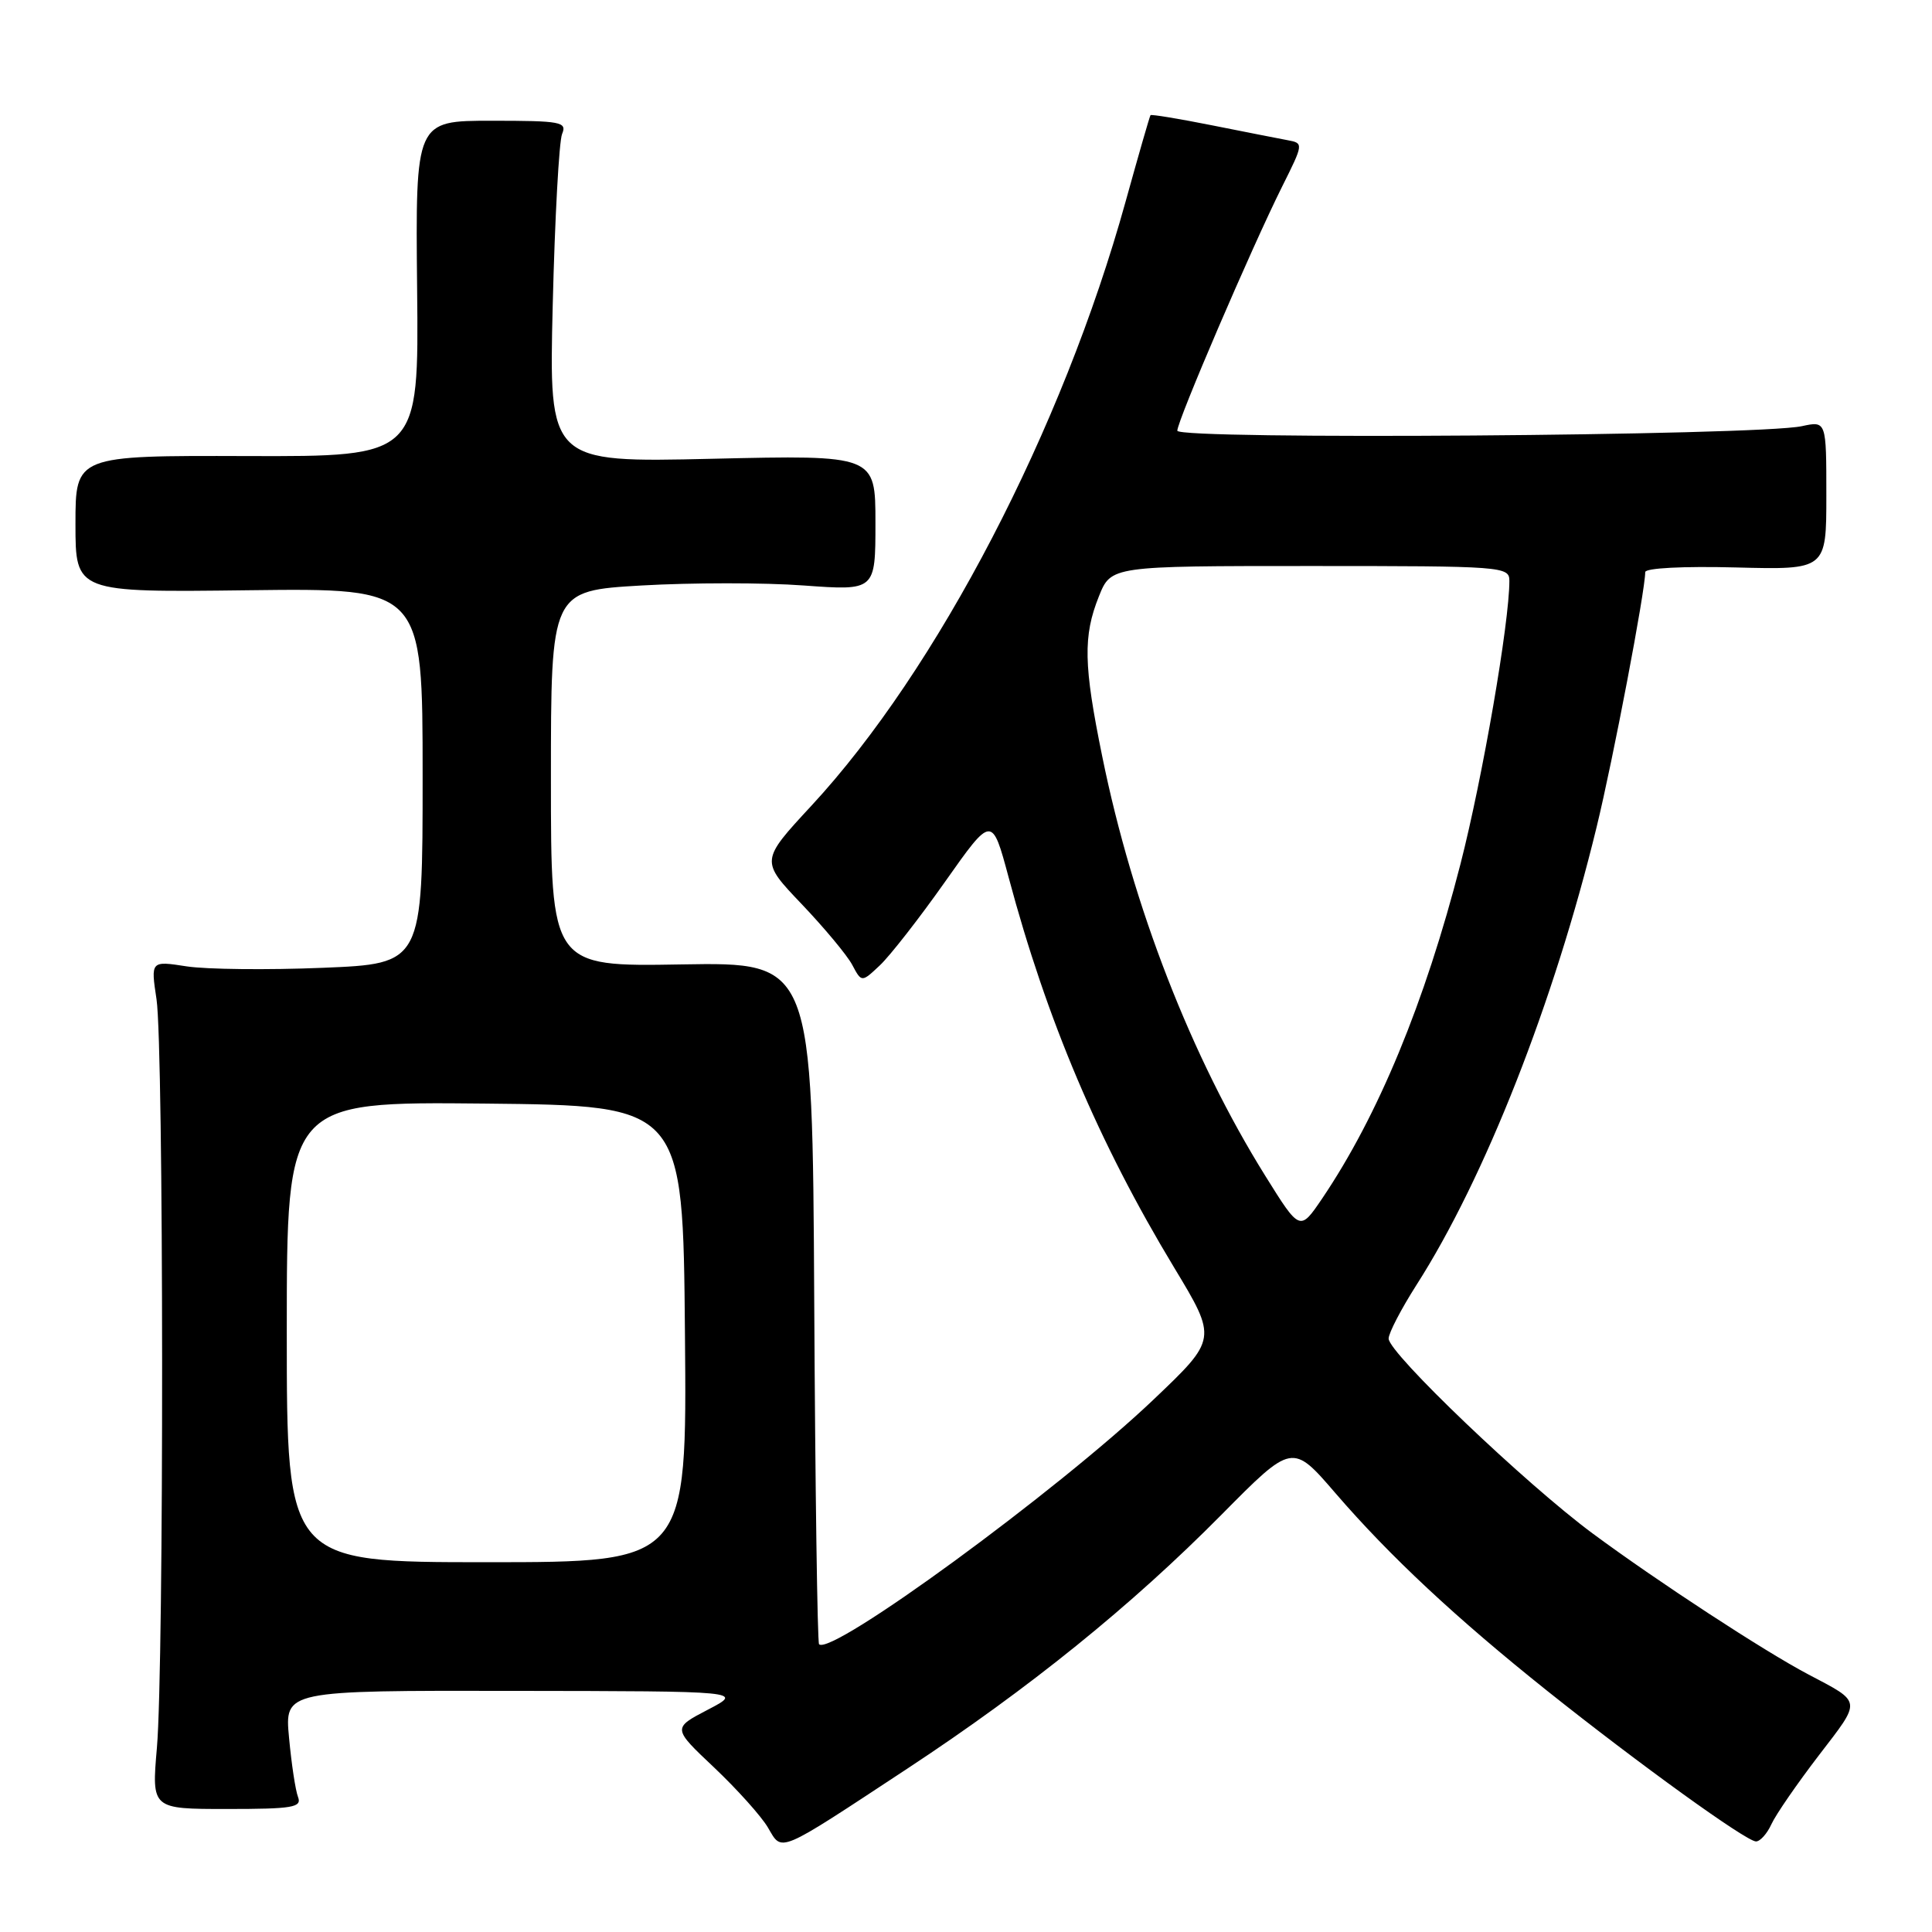 <?xml version="1.0" encoding="UTF-8" standalone="no"?>
<!DOCTYPE svg PUBLIC "-//W3C//DTD SVG 1.1//EN" "http://www.w3.org/Graphics/SVG/1.1/DTD/svg11.dtd" >
<svg xmlns="http://www.w3.org/2000/svg" xmlns:xlink="http://www.w3.org/1999/xlink" version="1.1" viewBox="0 0 256 256">
 <g >
 <path fill="currentColor"
d=" M 120.26 234.33 C 136.38 223.71 149.91 212.78 161.87 200.69 C 171.24 191.22 171.24 191.22 176.96 197.86 C 184.18 206.23 192.94 214.41 205.03 224.06 C 217.16 233.73 231.39 244.00 232.68 244.00 C 233.23 244.00 234.15 242.97 234.72 241.72 C 235.29 240.46 238.12 236.36 241.00 232.60 C 246.72 225.14 246.79 225.66 239.56 221.84 C 233.72 218.76 219.69 209.59 211.07 203.22 C 202.17 196.64 184.00 179.29 184.00 177.37 C 184.00 176.64 185.66 173.45 187.68 170.28 C 196.74 156.13 205.91 132.83 211.55 109.63 C 213.74 100.67 218.00 78.30 218.00 75.81 C 218.00 75.27 223.05 75.01 230.00 75.19 C 242.00 75.50 242.00 75.50 242.00 65.64 C 242.00 55.77 242.00 55.77 238.75 56.47 C 232.87 57.74 156.00 58.30 156.00 57.07 C 156.00 55.75 165.84 32.84 169.88 24.74 C 172.73 19.04 172.74 18.97 170.63 18.58 C 169.46 18.36 164.93 17.47 160.57 16.60 C 156.21 15.73 152.56 15.13 152.45 15.26 C 152.34 15.39 150.86 20.54 149.15 26.70 C 140.80 56.84 124.19 88.77 107.50 106.78 C 100.76 114.06 100.76 114.06 106.21 119.78 C 109.21 122.93 112.23 126.55 112.92 127.84 C 114.17 130.19 114.17 130.19 116.59 127.91 C 117.92 126.66 121.81 121.68 125.23 116.83 C 131.44 108.03 131.44 108.03 133.65 116.26 C 138.70 135.16 145.59 151.42 155.58 167.96 C 161.29 177.42 161.29 177.42 152.84 185.46 C 140.14 197.55 110.15 219.48 108.53 217.87 C 108.31 217.64 108.02 197.22 107.89 172.48 C 107.65 127.50 107.65 127.50 90.33 127.79 C 73.00 128.09 73.00 128.09 73.00 103.19 C 73.00 78.28 73.00 78.28 85.00 77.58 C 91.60 77.20 101.28 77.19 106.50 77.58 C 116.00 78.27 116.00 78.27 116.00 69.28 C 116.00 60.29 116.00 60.29 94.36 60.79 C 72.73 61.29 72.73 61.29 73.24 40.39 C 73.52 28.90 74.08 18.71 74.48 17.75 C 75.15 16.15 74.35 16.00 65.13 16.00 C 55.05 16.00 55.05 16.00 55.27 38.25 C 55.50 60.50 55.50 60.50 32.75 60.43 C 10.00 60.36 10.00 60.36 10.00 69.43 C 10.00 78.50 10.00 78.50 33.00 78.21 C 56.00 77.93 56.00 77.93 56.00 102.81 C 56.00 127.70 56.00 127.70 42.75 128.24 C 35.46 128.54 27.36 128.45 24.74 128.05 C 19.97 127.31 19.97 127.31 20.74 132.41 C 21.70 138.82 21.74 220.70 20.79 231.60 C 20.09 239.70 20.09 239.70 30.09 239.70 C 38.81 239.70 40.02 239.49 39.49 238.11 C 39.15 237.24 38.62 233.71 38.30 230.26 C 37.71 224.00 37.71 224.00 68.11 224.05 C 98.50 224.09 98.50 224.09 93.80 226.54 C 89.10 228.99 89.10 228.99 94.62 234.20 C 97.65 237.07 100.86 240.64 101.75 242.15 C 103.69 245.44 102.82 245.81 120.26 234.33 Z  M 38.00 176.48 C 38.00 145.97 38.00 145.97 64.25 146.23 C 90.50 146.50 90.50 146.50 90.76 176.75 C 91.03 207.00 91.03 207.00 64.51 207.00 C 38.00 207.00 38.00 207.00 38.00 176.48 Z  M 167.66 155.81 C 157.86 140.09 150.10 120.13 146.05 100.22 C 143.58 88.12 143.50 84.29 145.61 79.02 C 147.22 75.00 147.22 75.00 173.61 75.00 C 199.18 75.00 200.00 75.06 200.00 76.97 C 200.00 82.52 196.46 103.02 193.52 114.49 C 188.80 132.87 182.60 147.86 175.18 158.83 C 172.24 163.16 172.24 163.16 167.66 155.81 Z "/>
</g>
</svg>